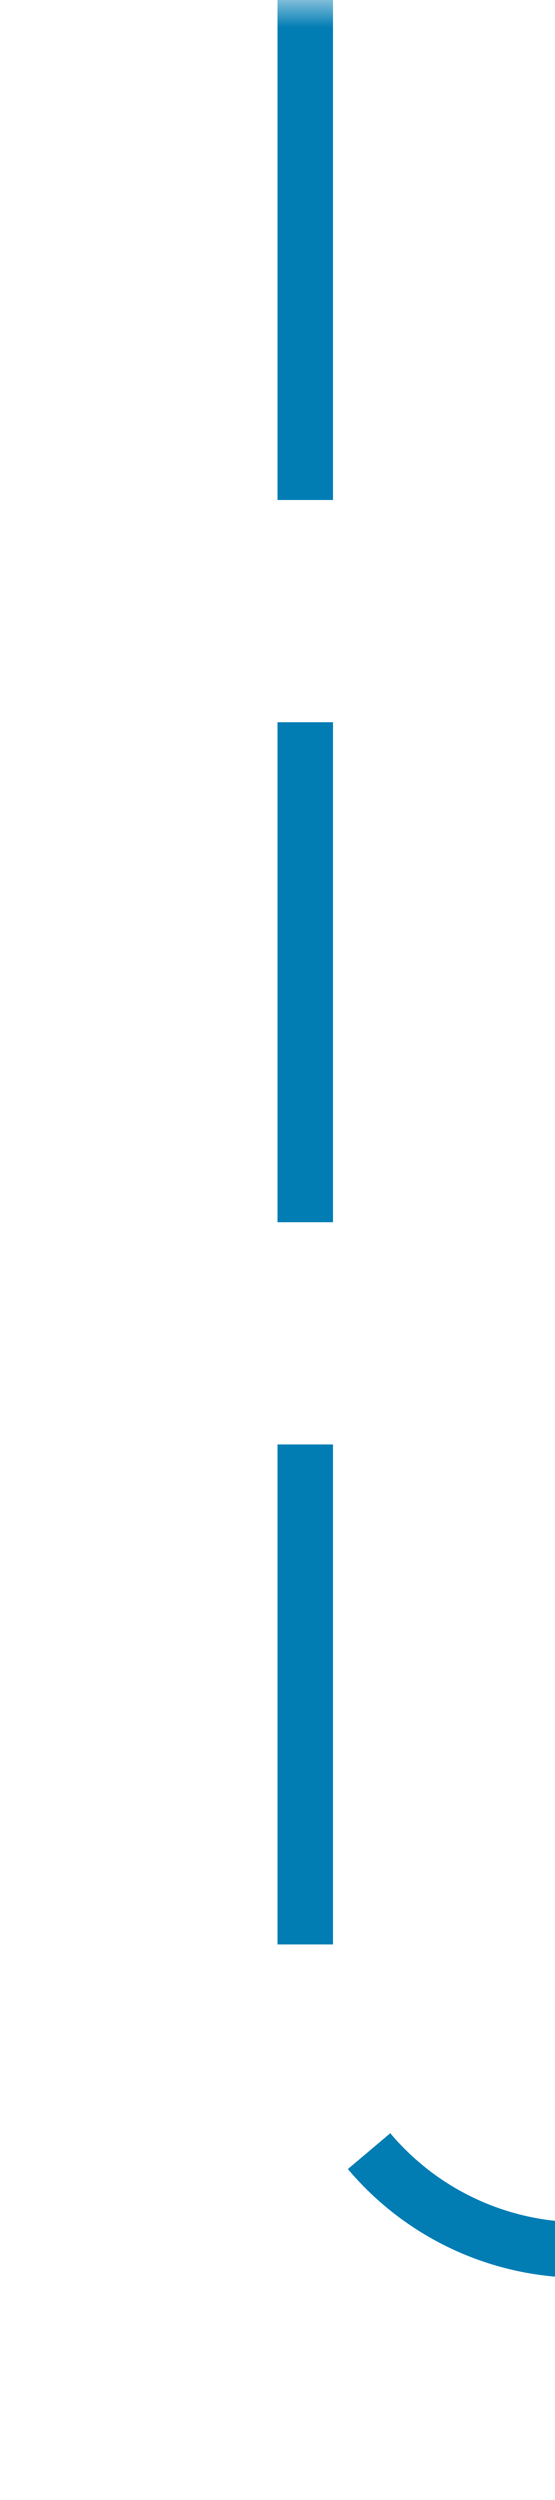 ﻿<?xml version="1.0" encoding="utf-8"?>
<svg version="1.1" xmlns:xlink="http://www.w3.org/1999/xlink" width="10px" height="45px" preserveAspectRatio="xMidYMin meet" viewBox="385 1422  8 45" xmlns="http://www.w3.org/2000/svg">
  <defs>
    <mask fill="white" id="clip97">
      <path d="M 491 1465  L 527 1465  L 527 1497  L 491 1497  Z M 386 1422  L 527 1422  L 527 1668  L 386 1668  Z " fill-rule="evenodd" />
    </mask>
  </defs>
  <path d="M 389.5 1422  L 389.5 1457  A 5 5 0 0 0 394.5 1462.5 L 504 1462.5  A 5 5 0 0 1 509.5 1467.5 L 509.5 1654  " stroke-width="1" stroke-dasharray="9,4" stroke="#027db4" fill="none" mask="url(#clip97)" />
  <path d="M 503.2 1653  L 509.5 1659  L 515.8 1653  L 503.2 1653  Z " fill-rule="nonzero" fill="#027db4" stroke="none" mask="url(#clip97)" />
</svg>